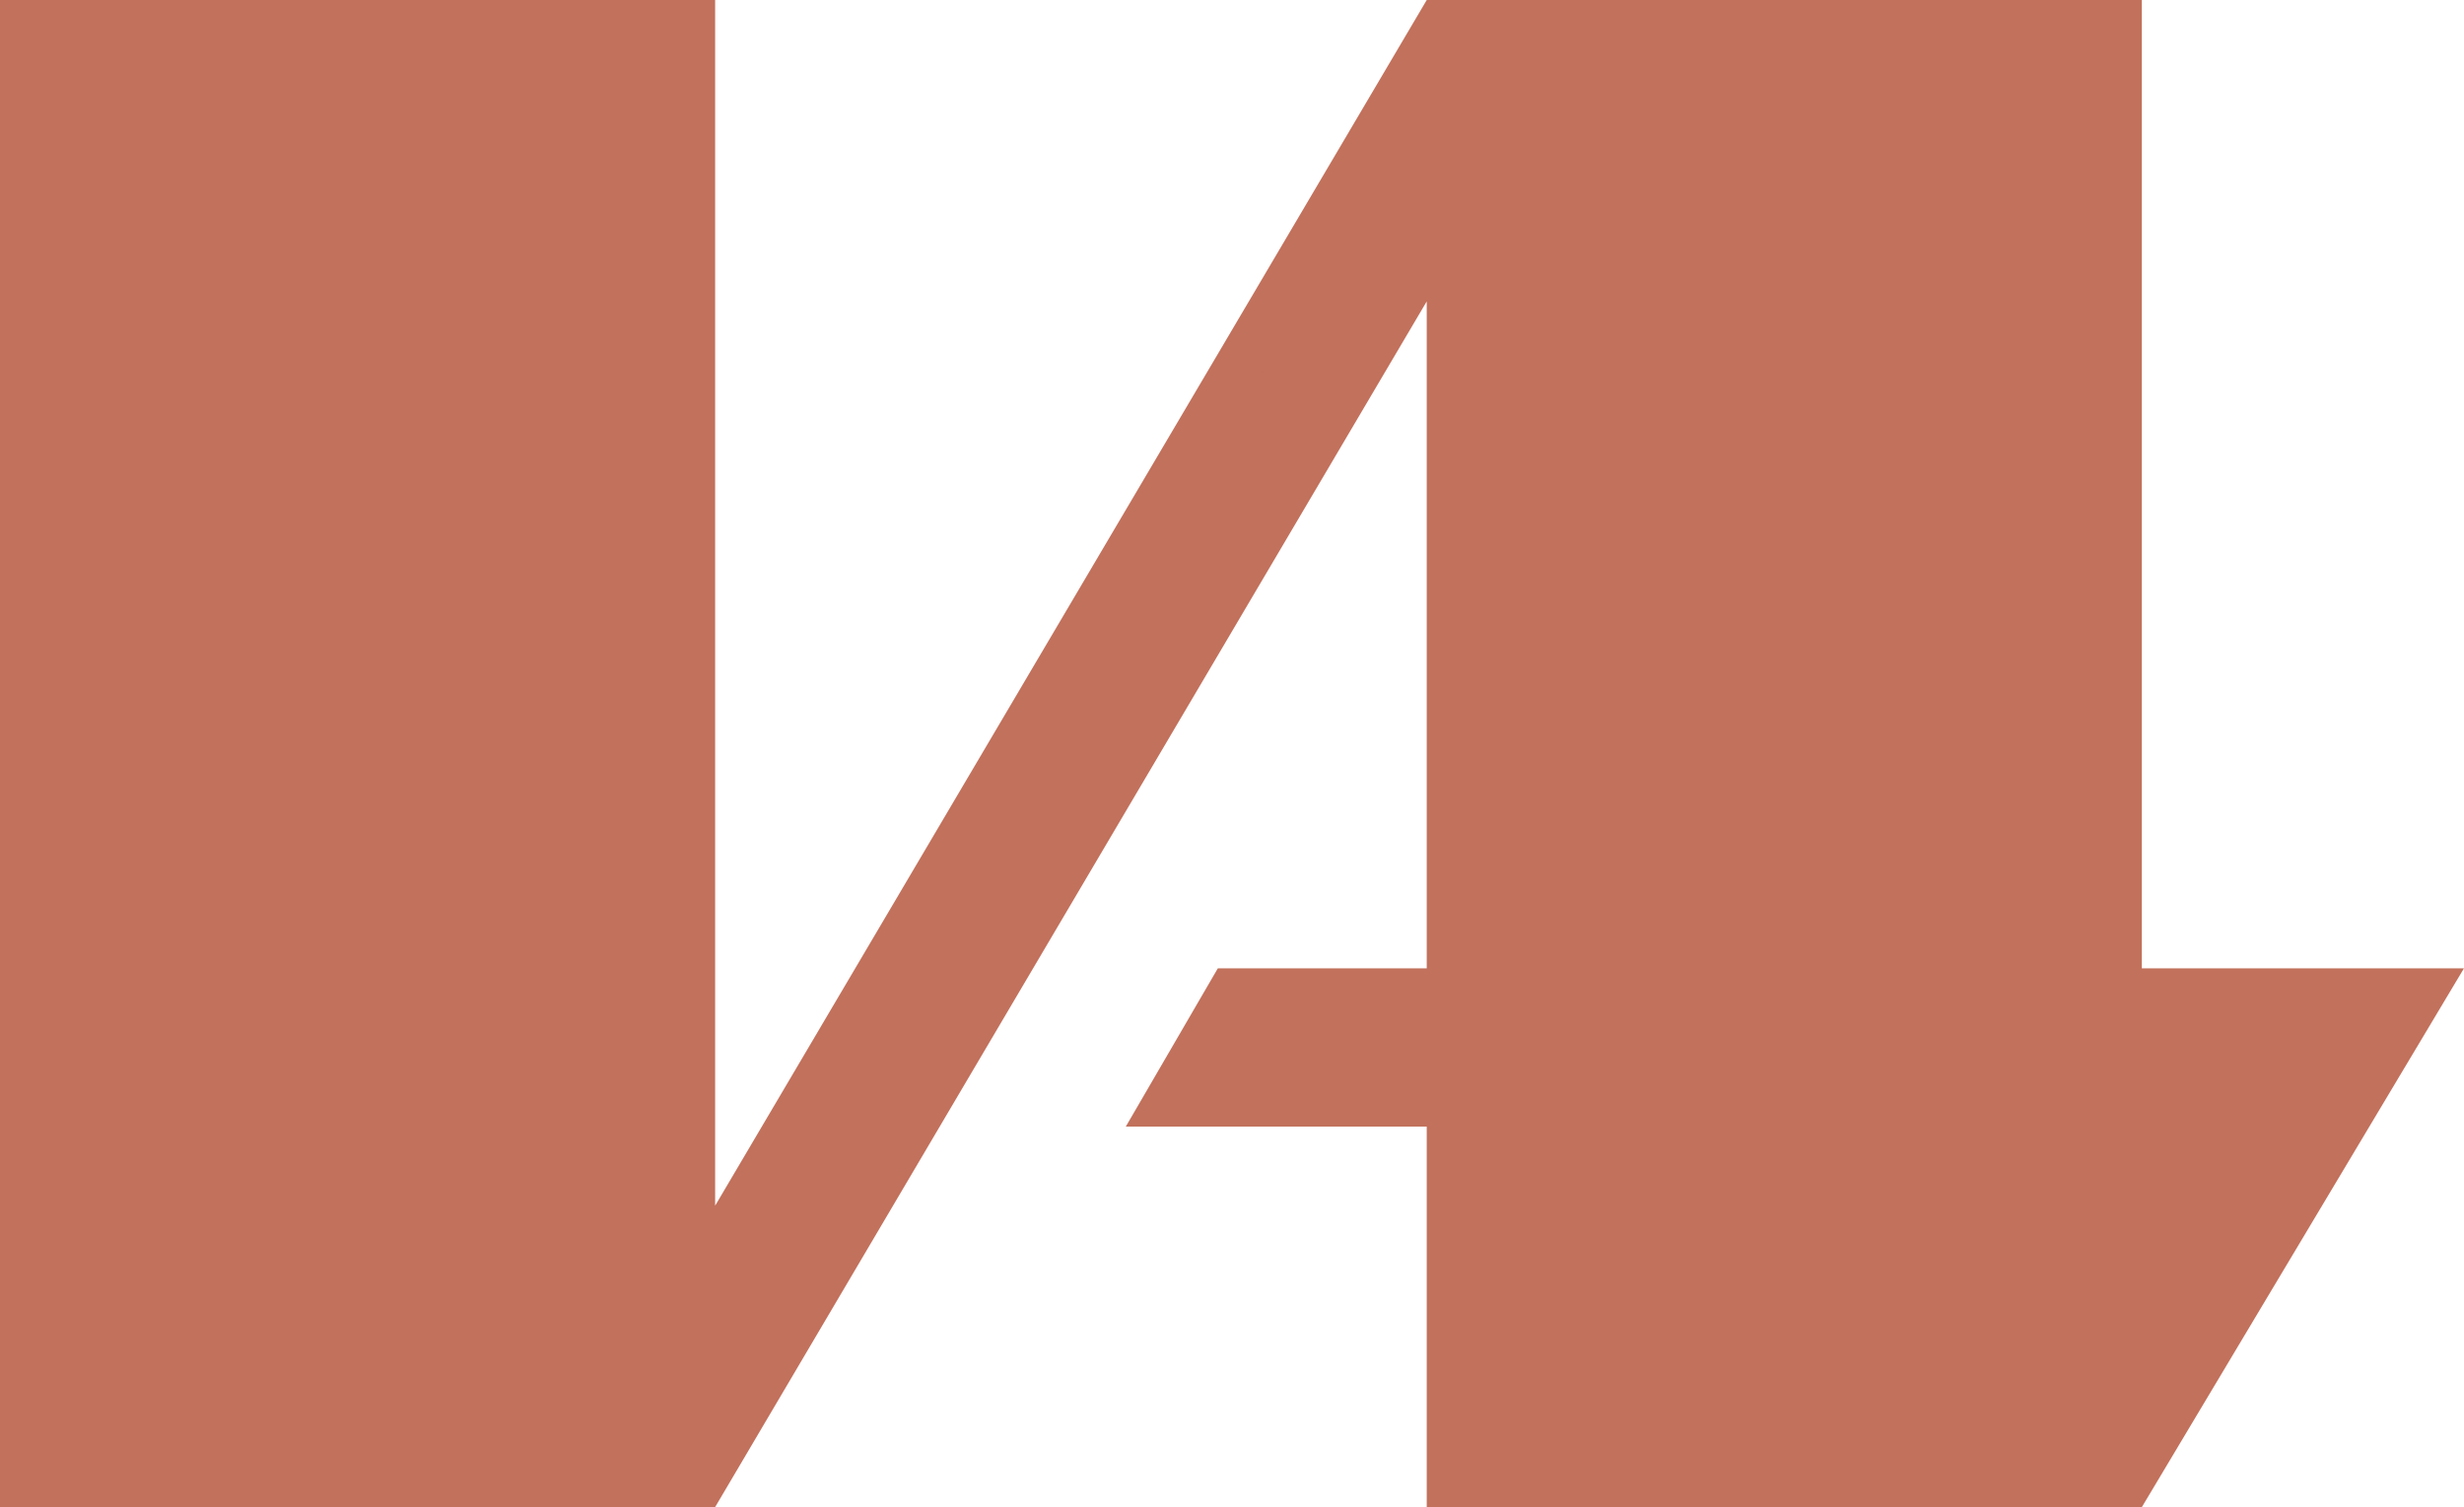<svg width="103" height="63" viewBox="0 0 103 63" fill="none" xmlns="http://www.w3.org/2000/svg">
<path d="M28.894 1V54.062L30.755 50.908L60.211 1H88.533V41.477H101.236L88.966 62H60.64V46.093H48.799L51.483 41.477H60.64V8.938L58.778 12.092L29.322 62H1V1H28.894Z" fill="#C2715C" stroke="#C2715C" stroke-width="2"/>
</svg>
